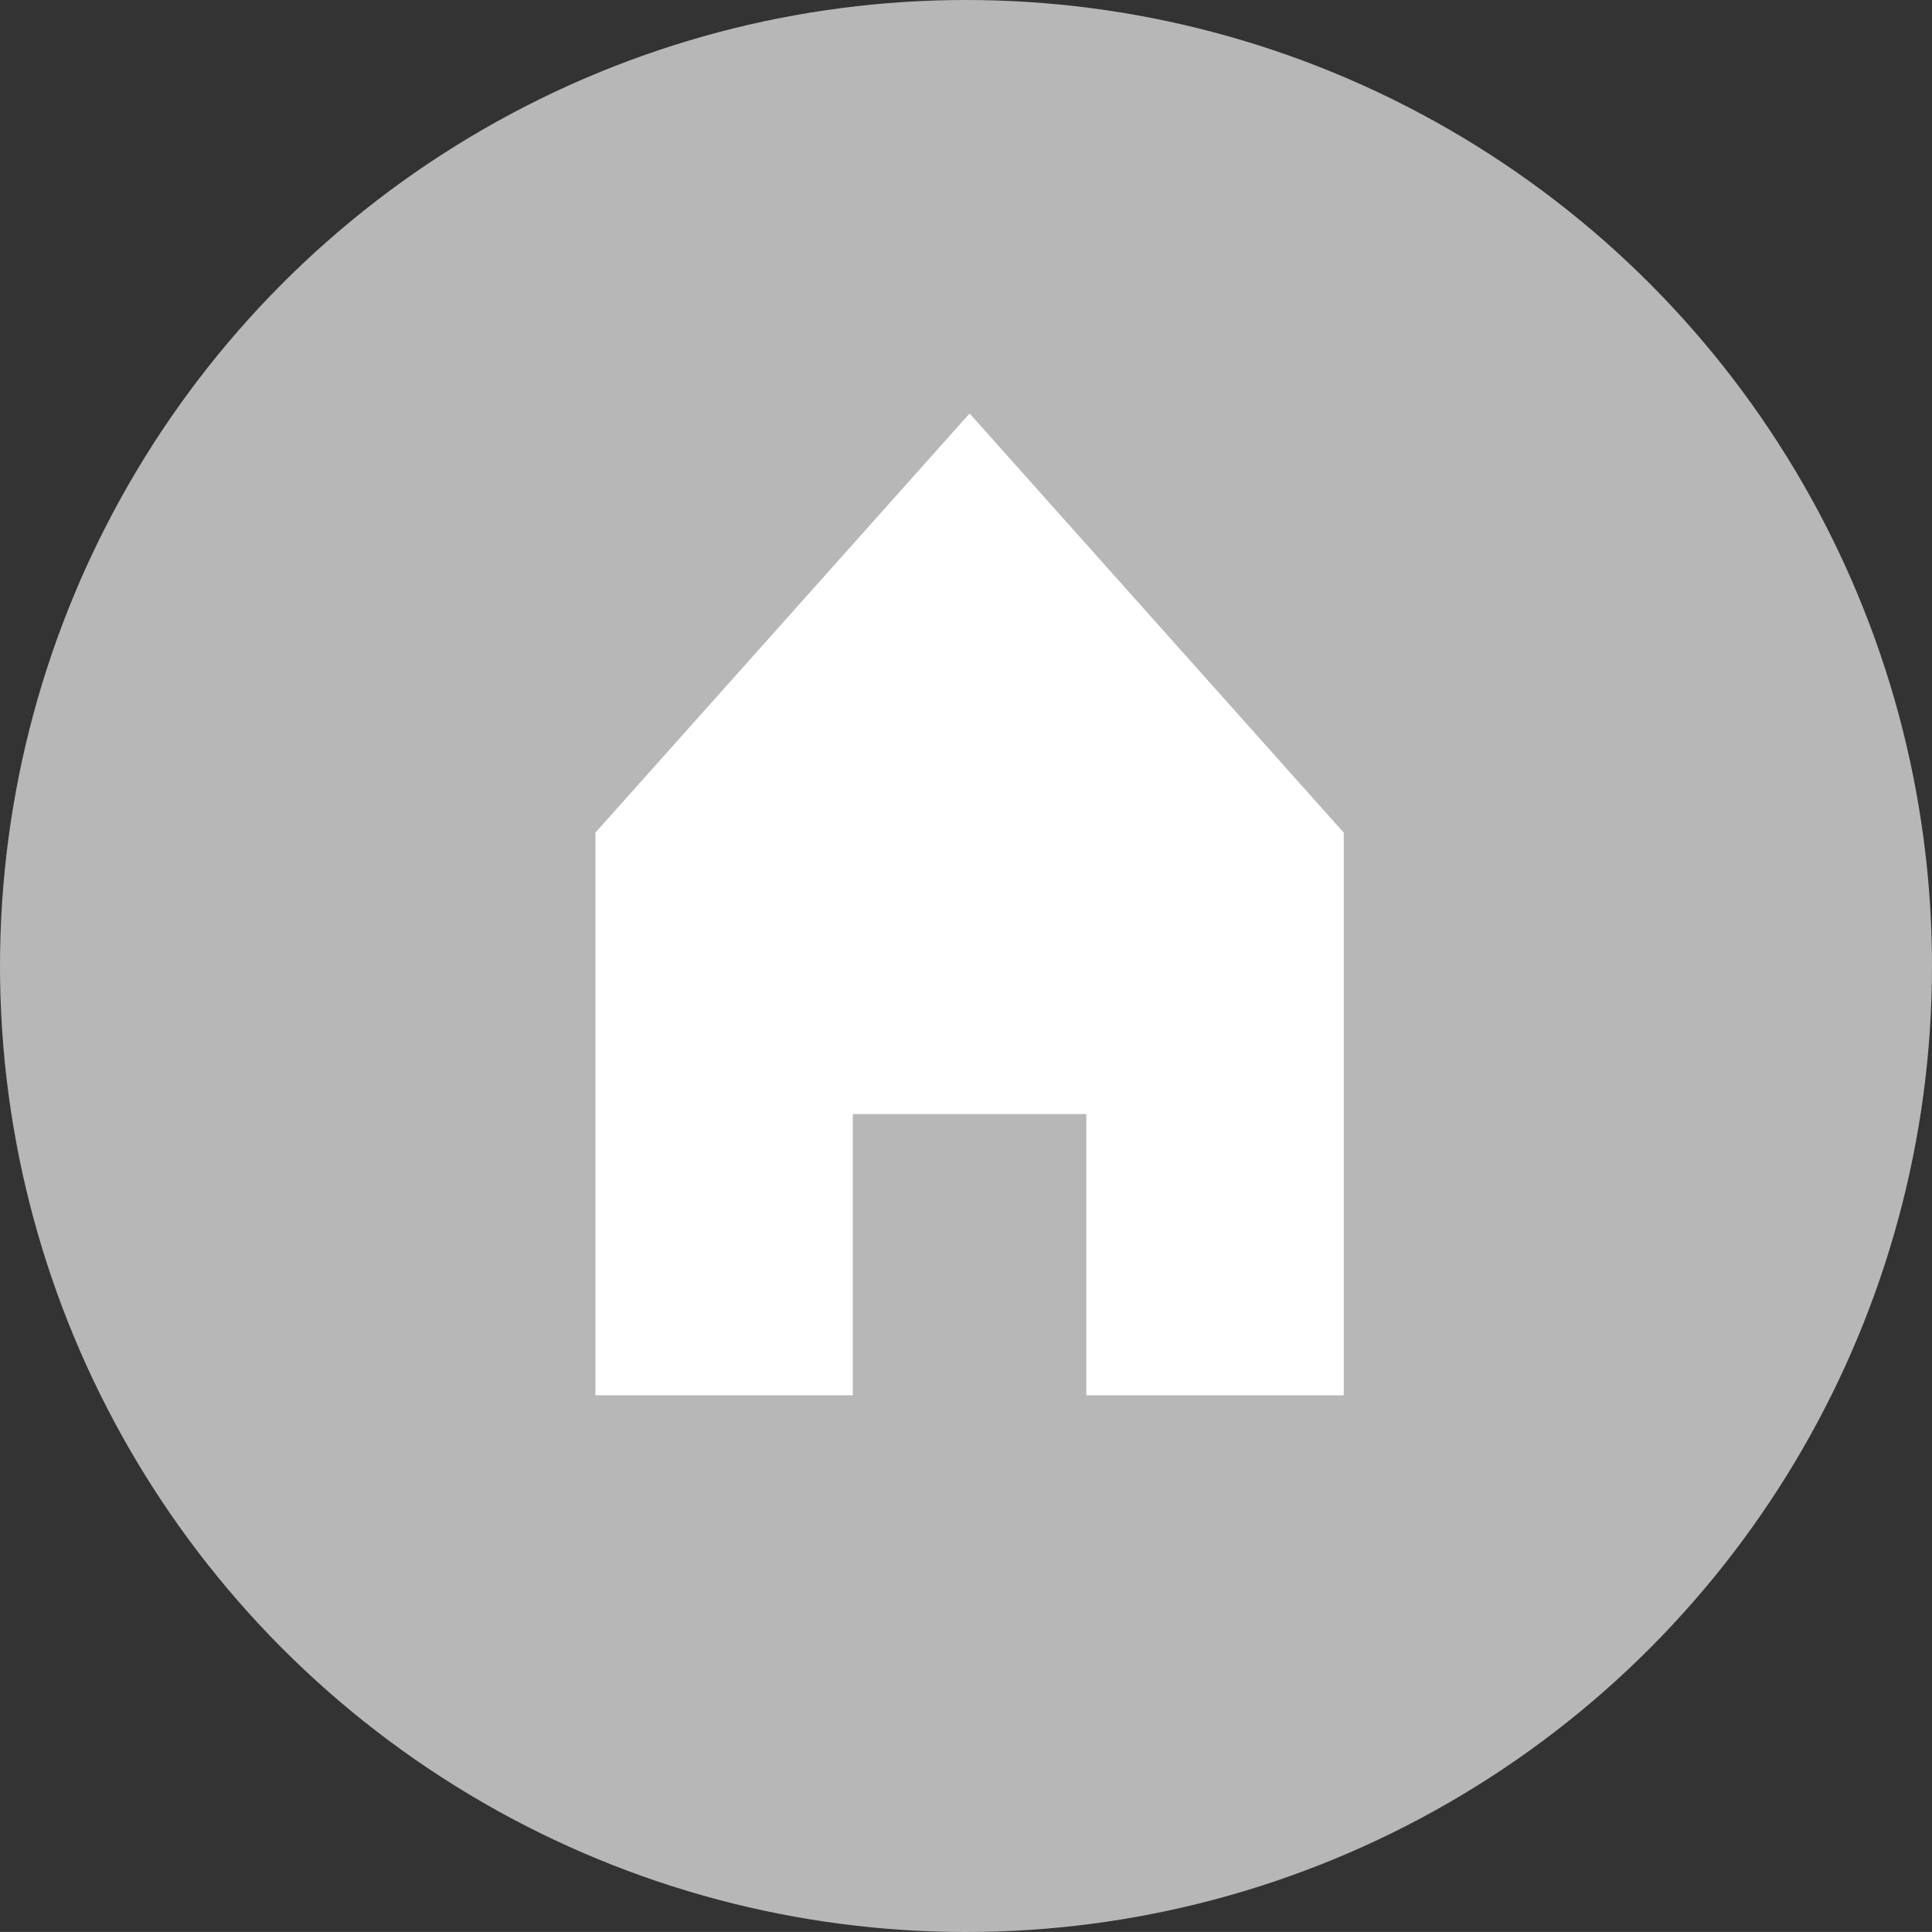 <svg id="Group_1369" data-name="Group 1369" xmlns="http://www.w3.org/2000/svg" viewBox="0 0 45.166 45.165">
  <rect x="0" y="0" width="45.166" height="45.165" fill="#333333" stroke="none"/>
  <defs>
    <style>
      .cls-1 {
        fill: #b7b7b7;
      }

      .cls-2 {
        fill: #fff;
      }
    </style>
  </defs>
  <ellipse id="Ellipse_77" data-name="Ellipse 77" class="cls-1" cx="22.583" cy="22.583" rx="22.583" ry="22.583" transform="translate(0 0)"/>
  <path id="home_fill" class="cls-2" d="M47.377,61.453h6.018V48.3l-8.747-9.8L35.9,48.3V61.453h6.018V54.878h5.459Z" transform="translate(-21.981 -28.834)"/>
</svg>
